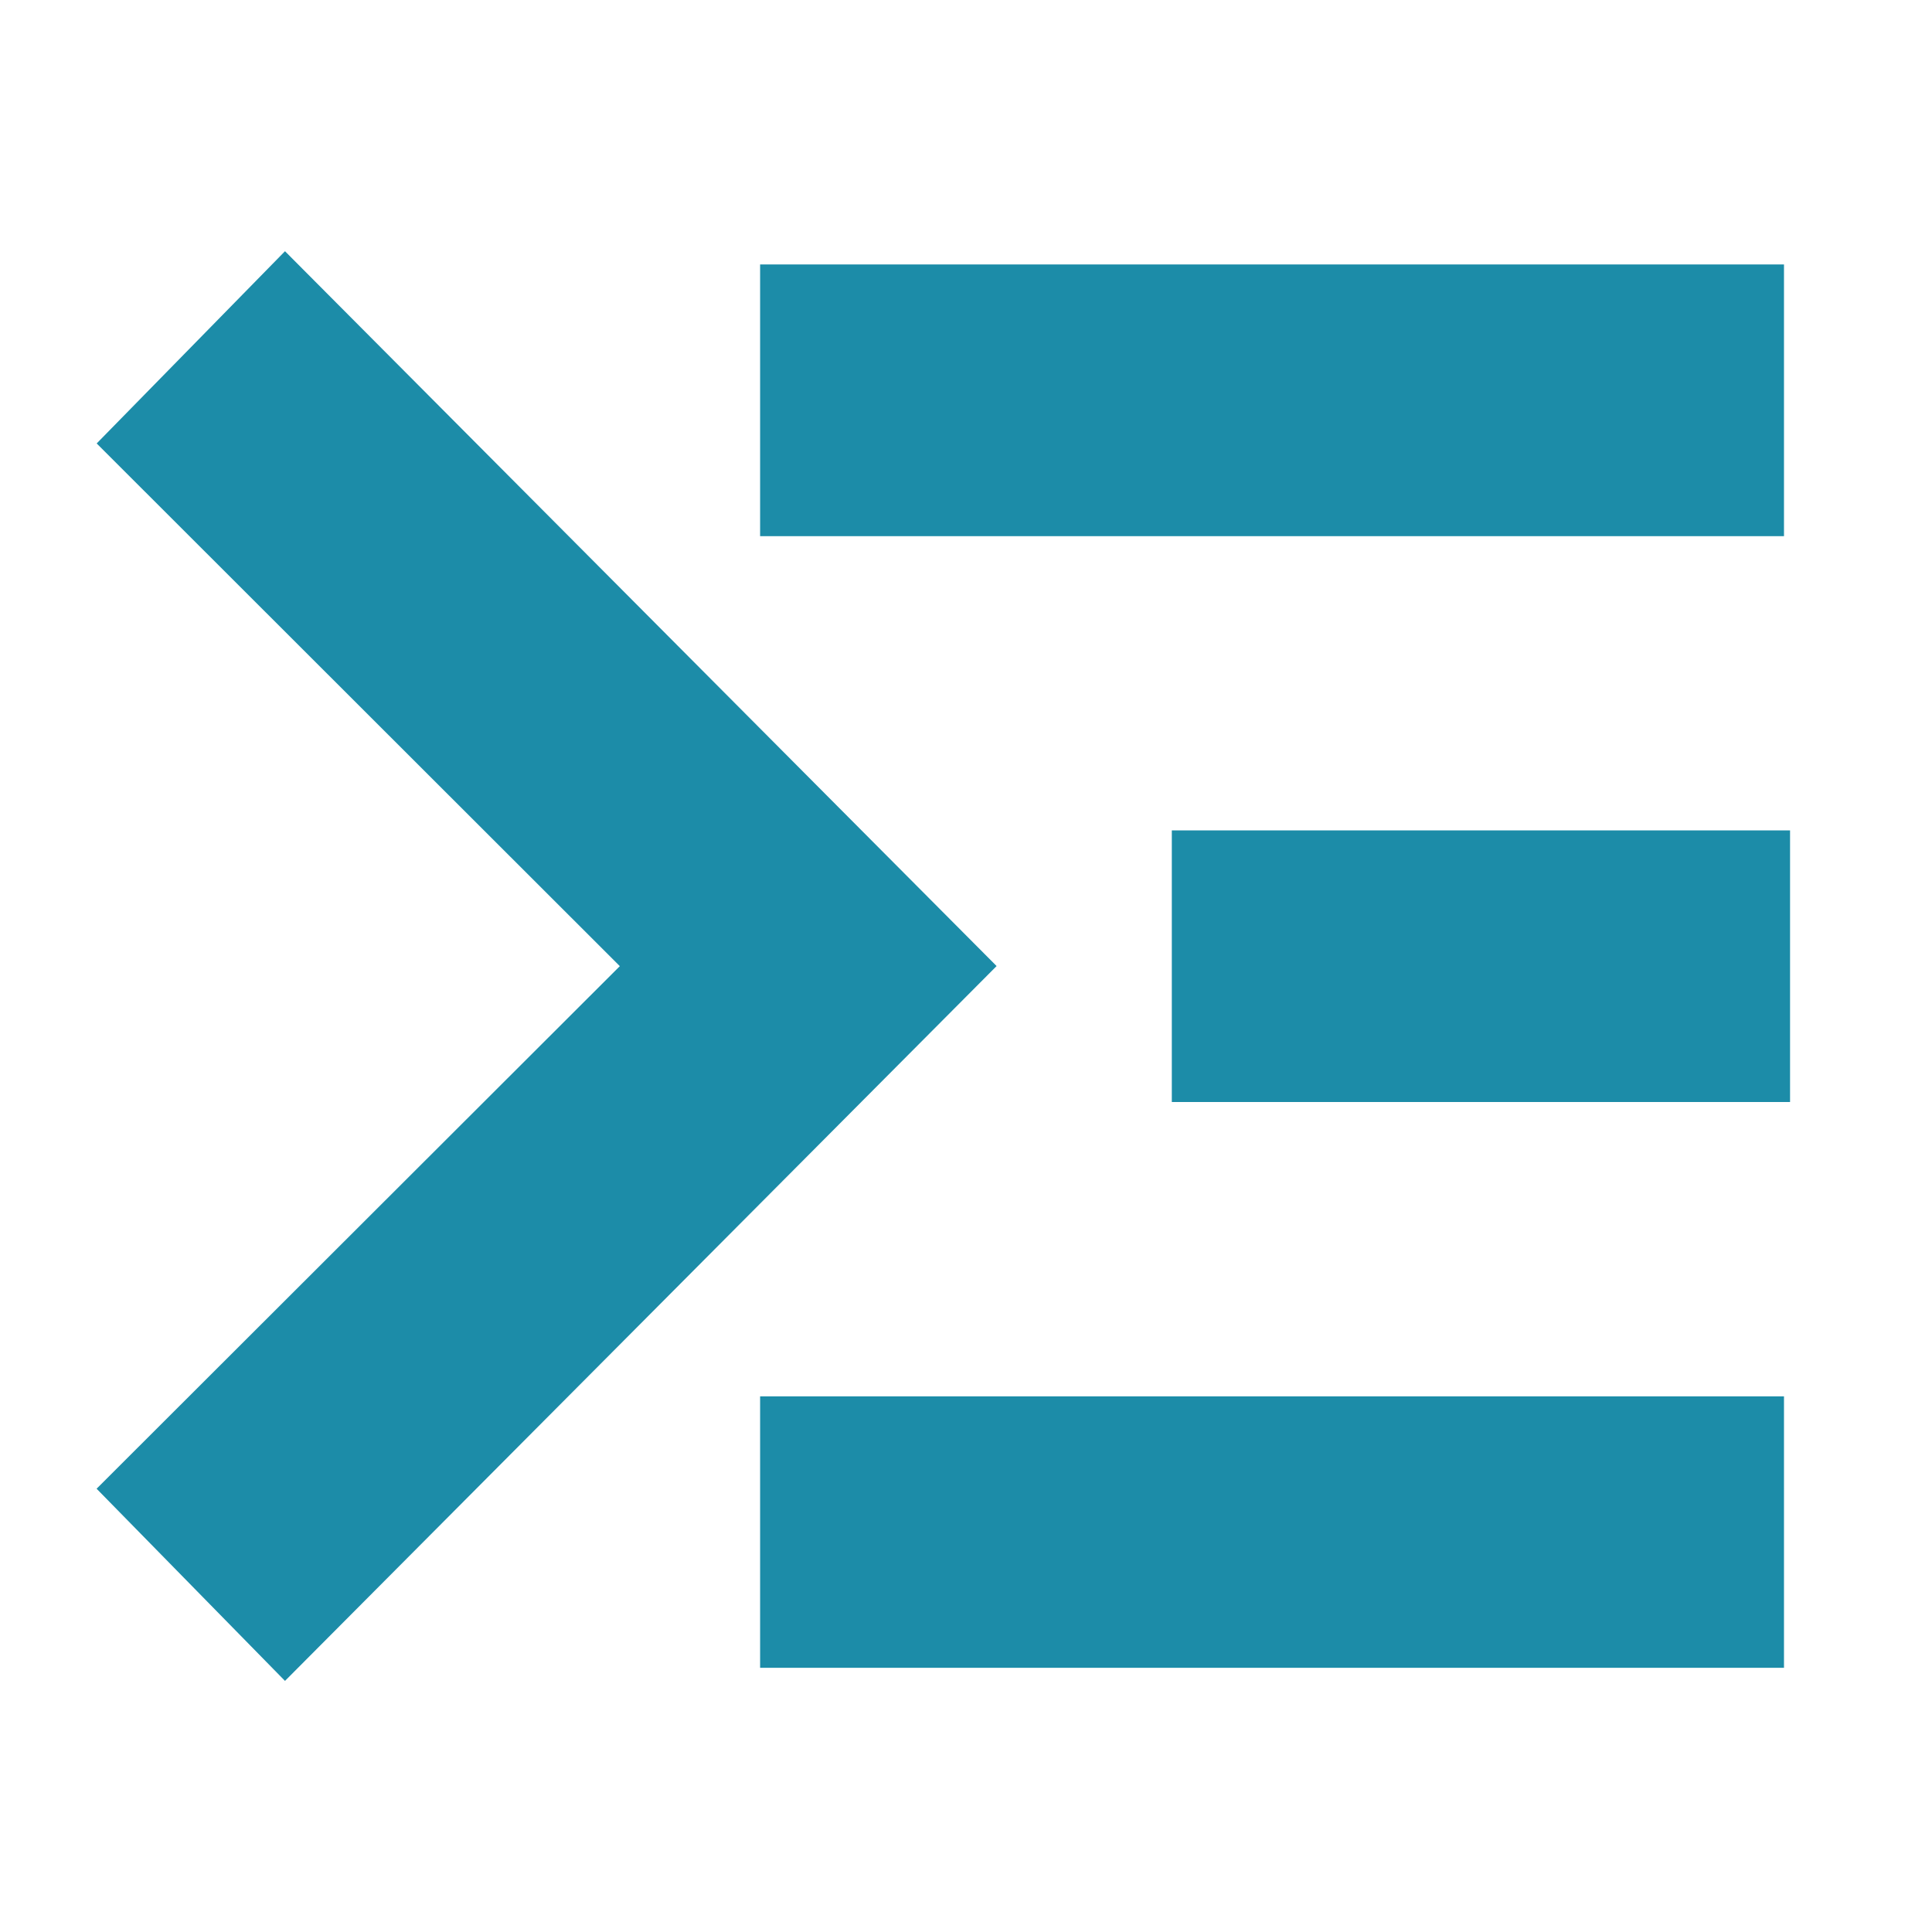 <?xml version="1.0" encoding="utf-8"?>
<!DOCTYPE svg PUBLIC "-//W3C//DTD SVG 1.1//EN" "http://www.w3.org/Graphics/SVG/1.1/DTD/svg11.dtd">
<svg version="1.1" id="Layer_1" xmlns="http://www.w3.org/2000/svg" xmlns:xlink="http://www.w3.org/1999/xlink" x="0px" y="0px"
	 width="100px" height="100px" viewBox="25 0 100 100" enable-background="new 25 0 100 100" xml:space="preserve">
<g>
	<title>Layer 1</title>
	<path id="svg_1" fill="#1c8ca8" d="M30,22.96L30,22.96v-0.007V22.96z M30.004,22.953l27.078,27.055L30,77.056l9.751,9.947
		l36.833-37l-36.833-37L30.004,22.953L30.004,22.953L30.004,22.953z M64.343,86.326h52.996V72.275H64.343V86.326z M85.653,57.039h32
		V42.981h-32V57.039z M64.343,13.687v14.065h52.996V13.687H64.343z"/>
</g>
</svg>


